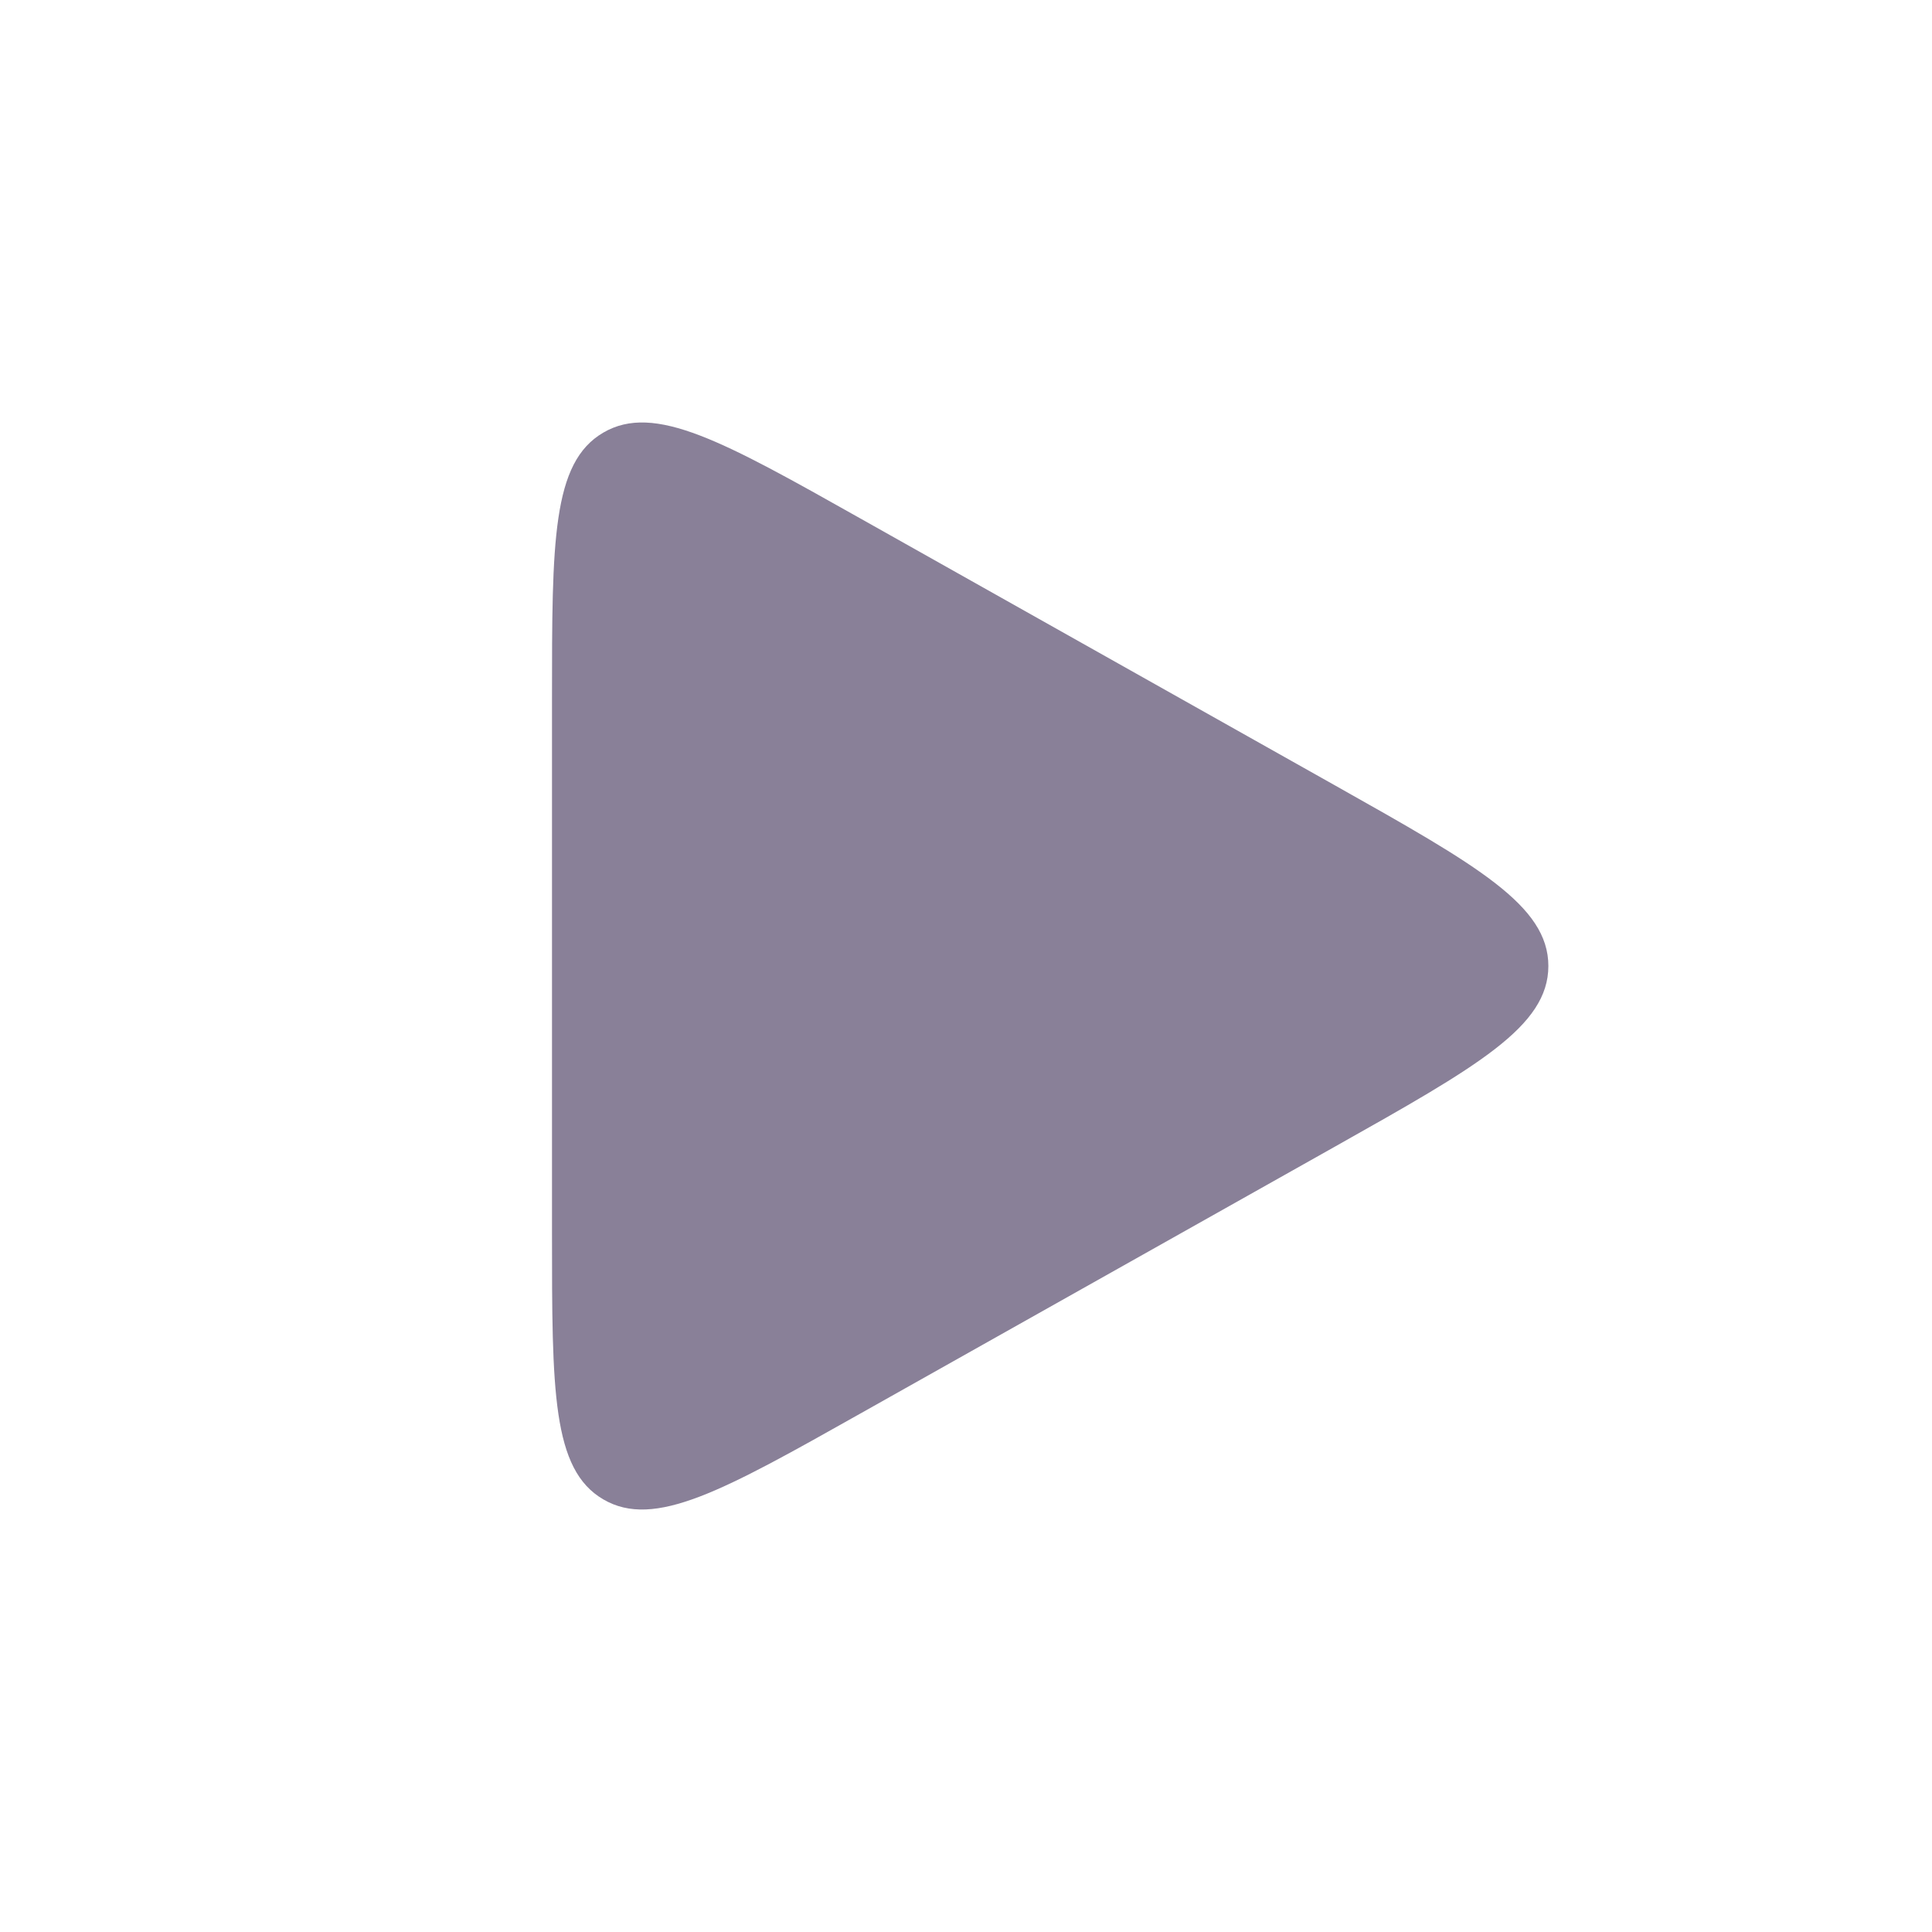 <svg width="28" height="28" viewBox="0 0 28 28" fill="none" xmlns="http://www.w3.org/2000/svg">
<path d="M8 10.13C8 7.846 8 6.704 8.743 6.27C9.485 5.836 10.481 6.395 12.471 7.515L19.352 11.385C21.411 12.544 22.44 13.123 22.44 14C22.44 14.877 21.411 15.456 19.352 16.615L12.471 20.485C10.481 21.605 9.485 22.164 8.743 21.73C8 21.296 8 20.154 8 17.87V10.13Z" fill="#898098"/>
</svg>
